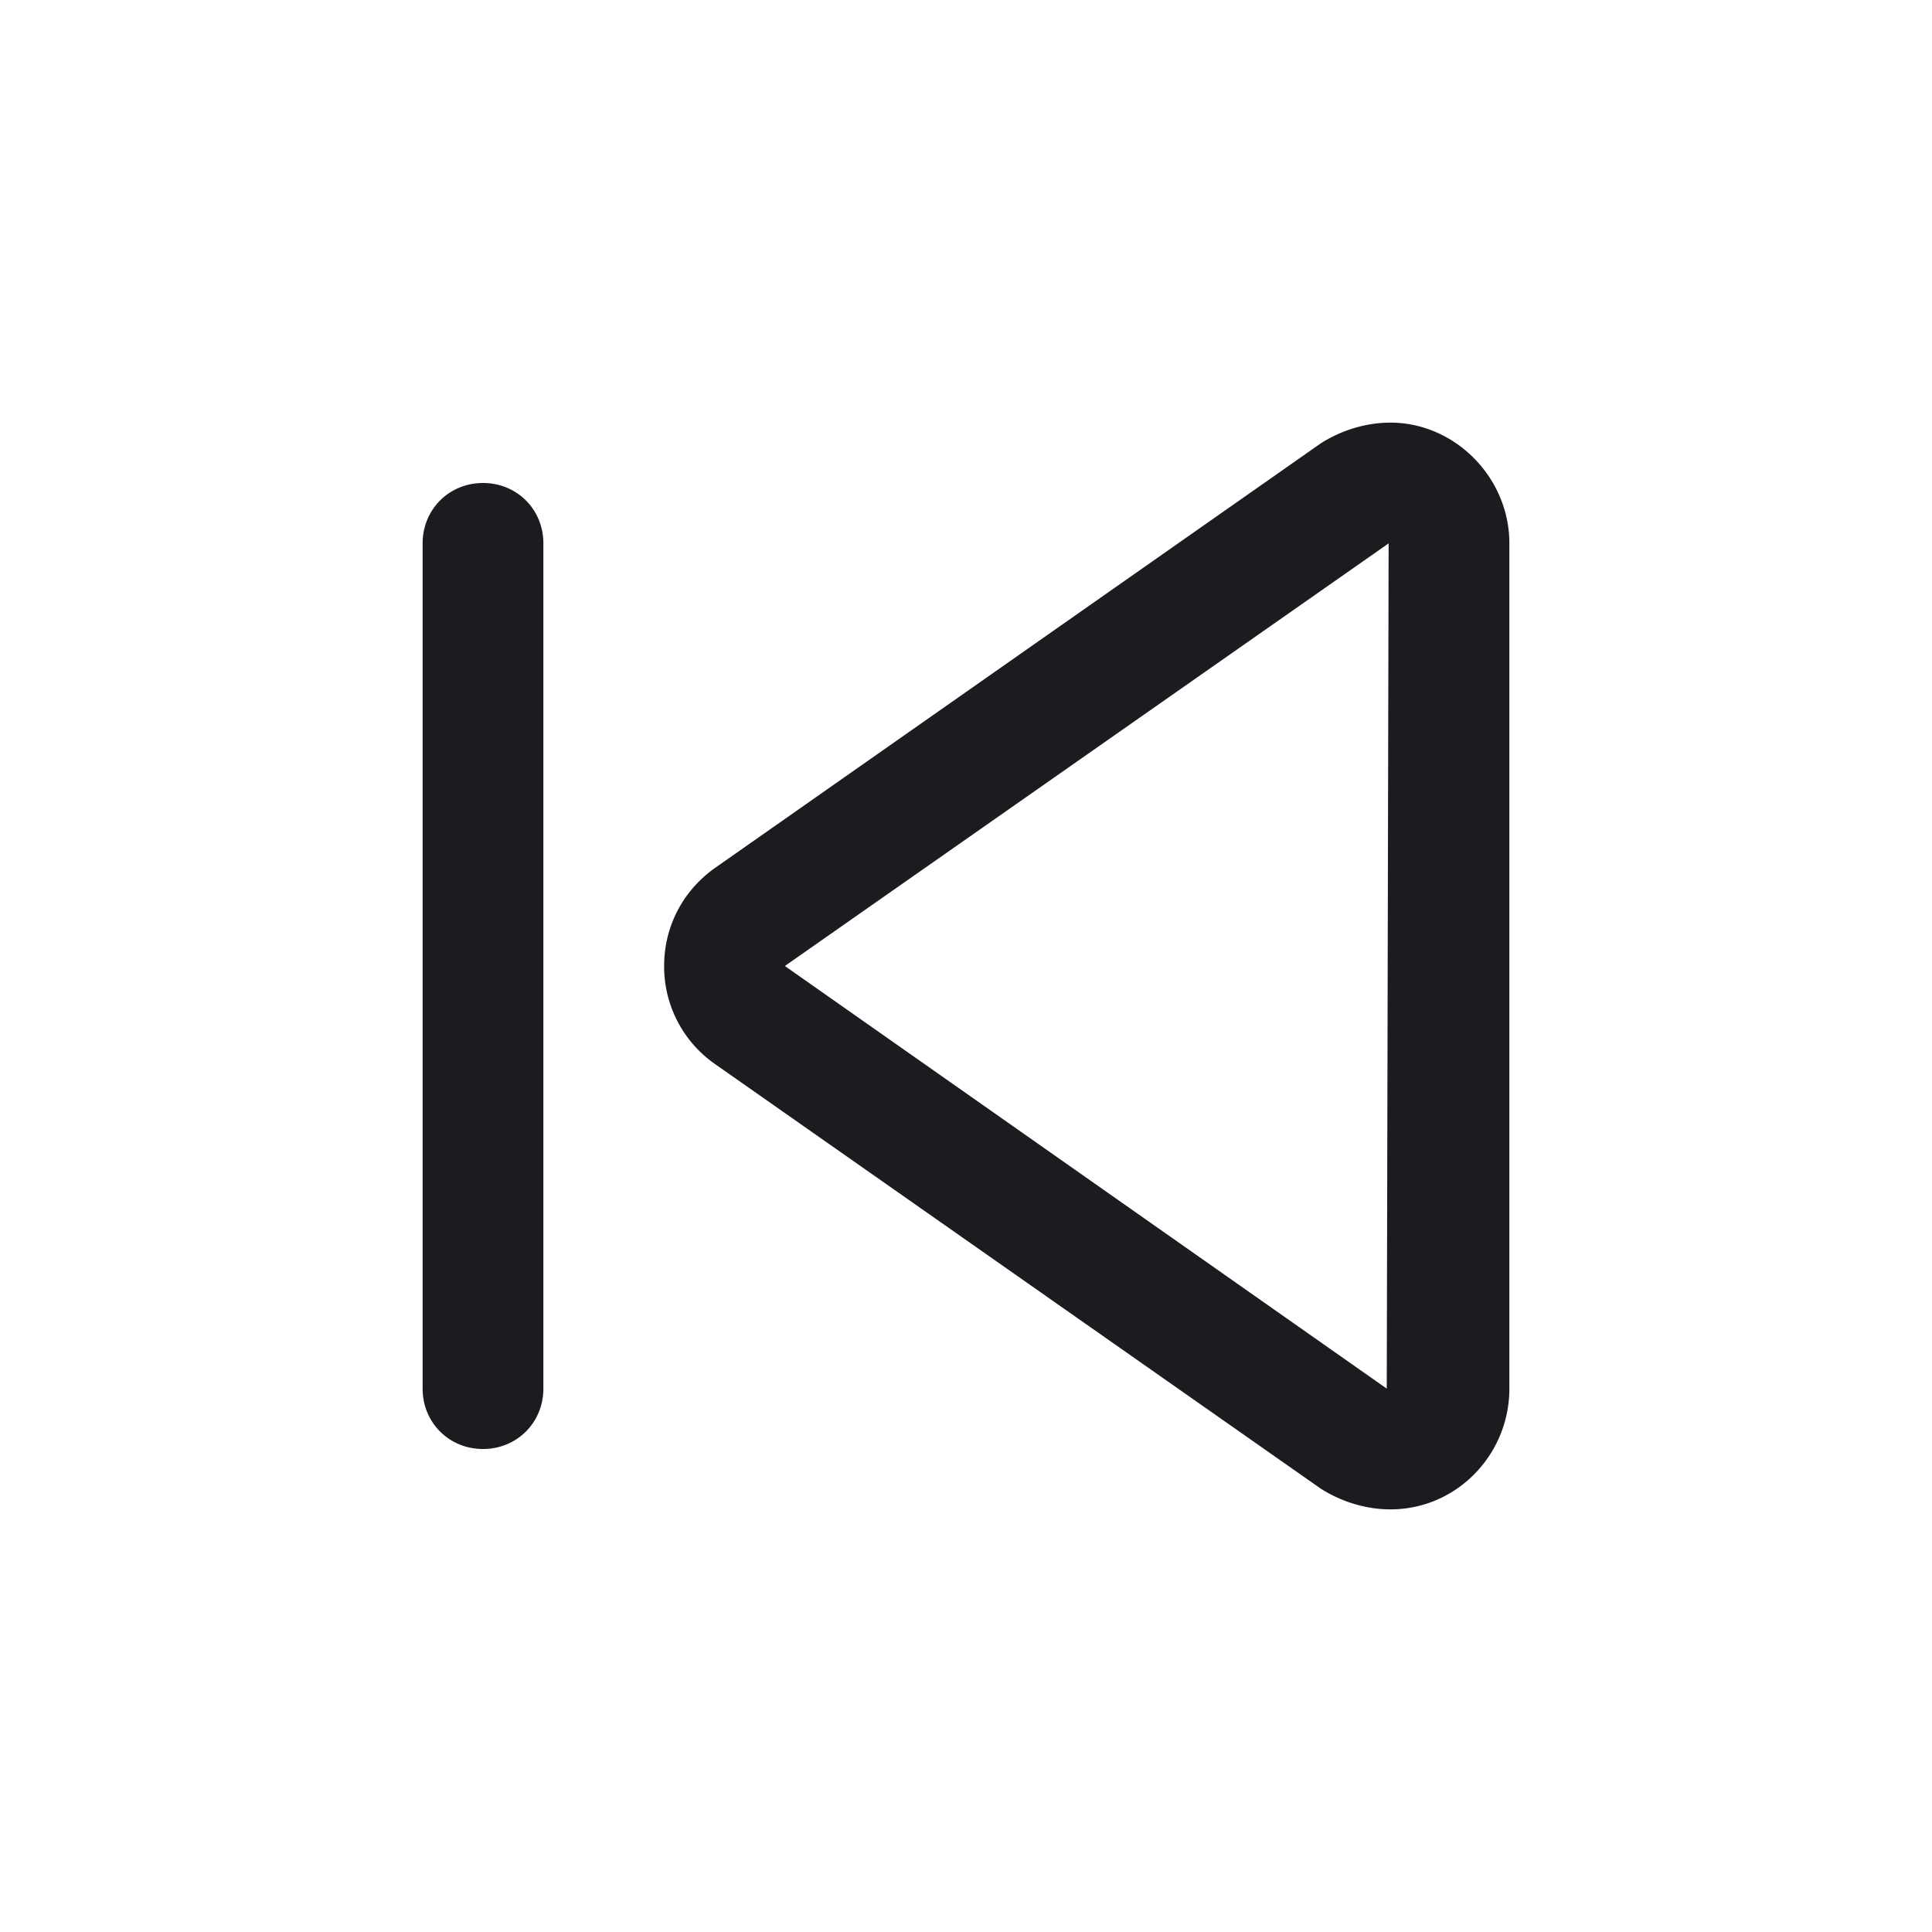 <svg xmlns="http://www.w3.org/2000/svg" width="32" height="32" fill="none"><g clip-path="url(#a)"><path fill="#1A1C1F" fill-rule="evenodd" d="M23.031 7C24.094 7 25 7.906 25 9v14c0 1.094-.875 2-1.969 2-.406 0-.812-.125-1.156-.344l-10.031-7.031A1.97 1.97 0 0 1 11 16c0-.656.313-1.25.844-1.625l10.031-7.031c.344-.219.75-.344 1.156-.344M23 9l-10 7 9.969 7zM9 23V9c0-.563-.438-1-1-1s-1 .438-1 1v14c0 .563.438 1 1 1s1-.438 1-1" clip-rule="evenodd"/></g><defs><clipPath id="a"><path fill="#fff" d="M0 0h32v32H0z"/></clipPath></defs></svg>